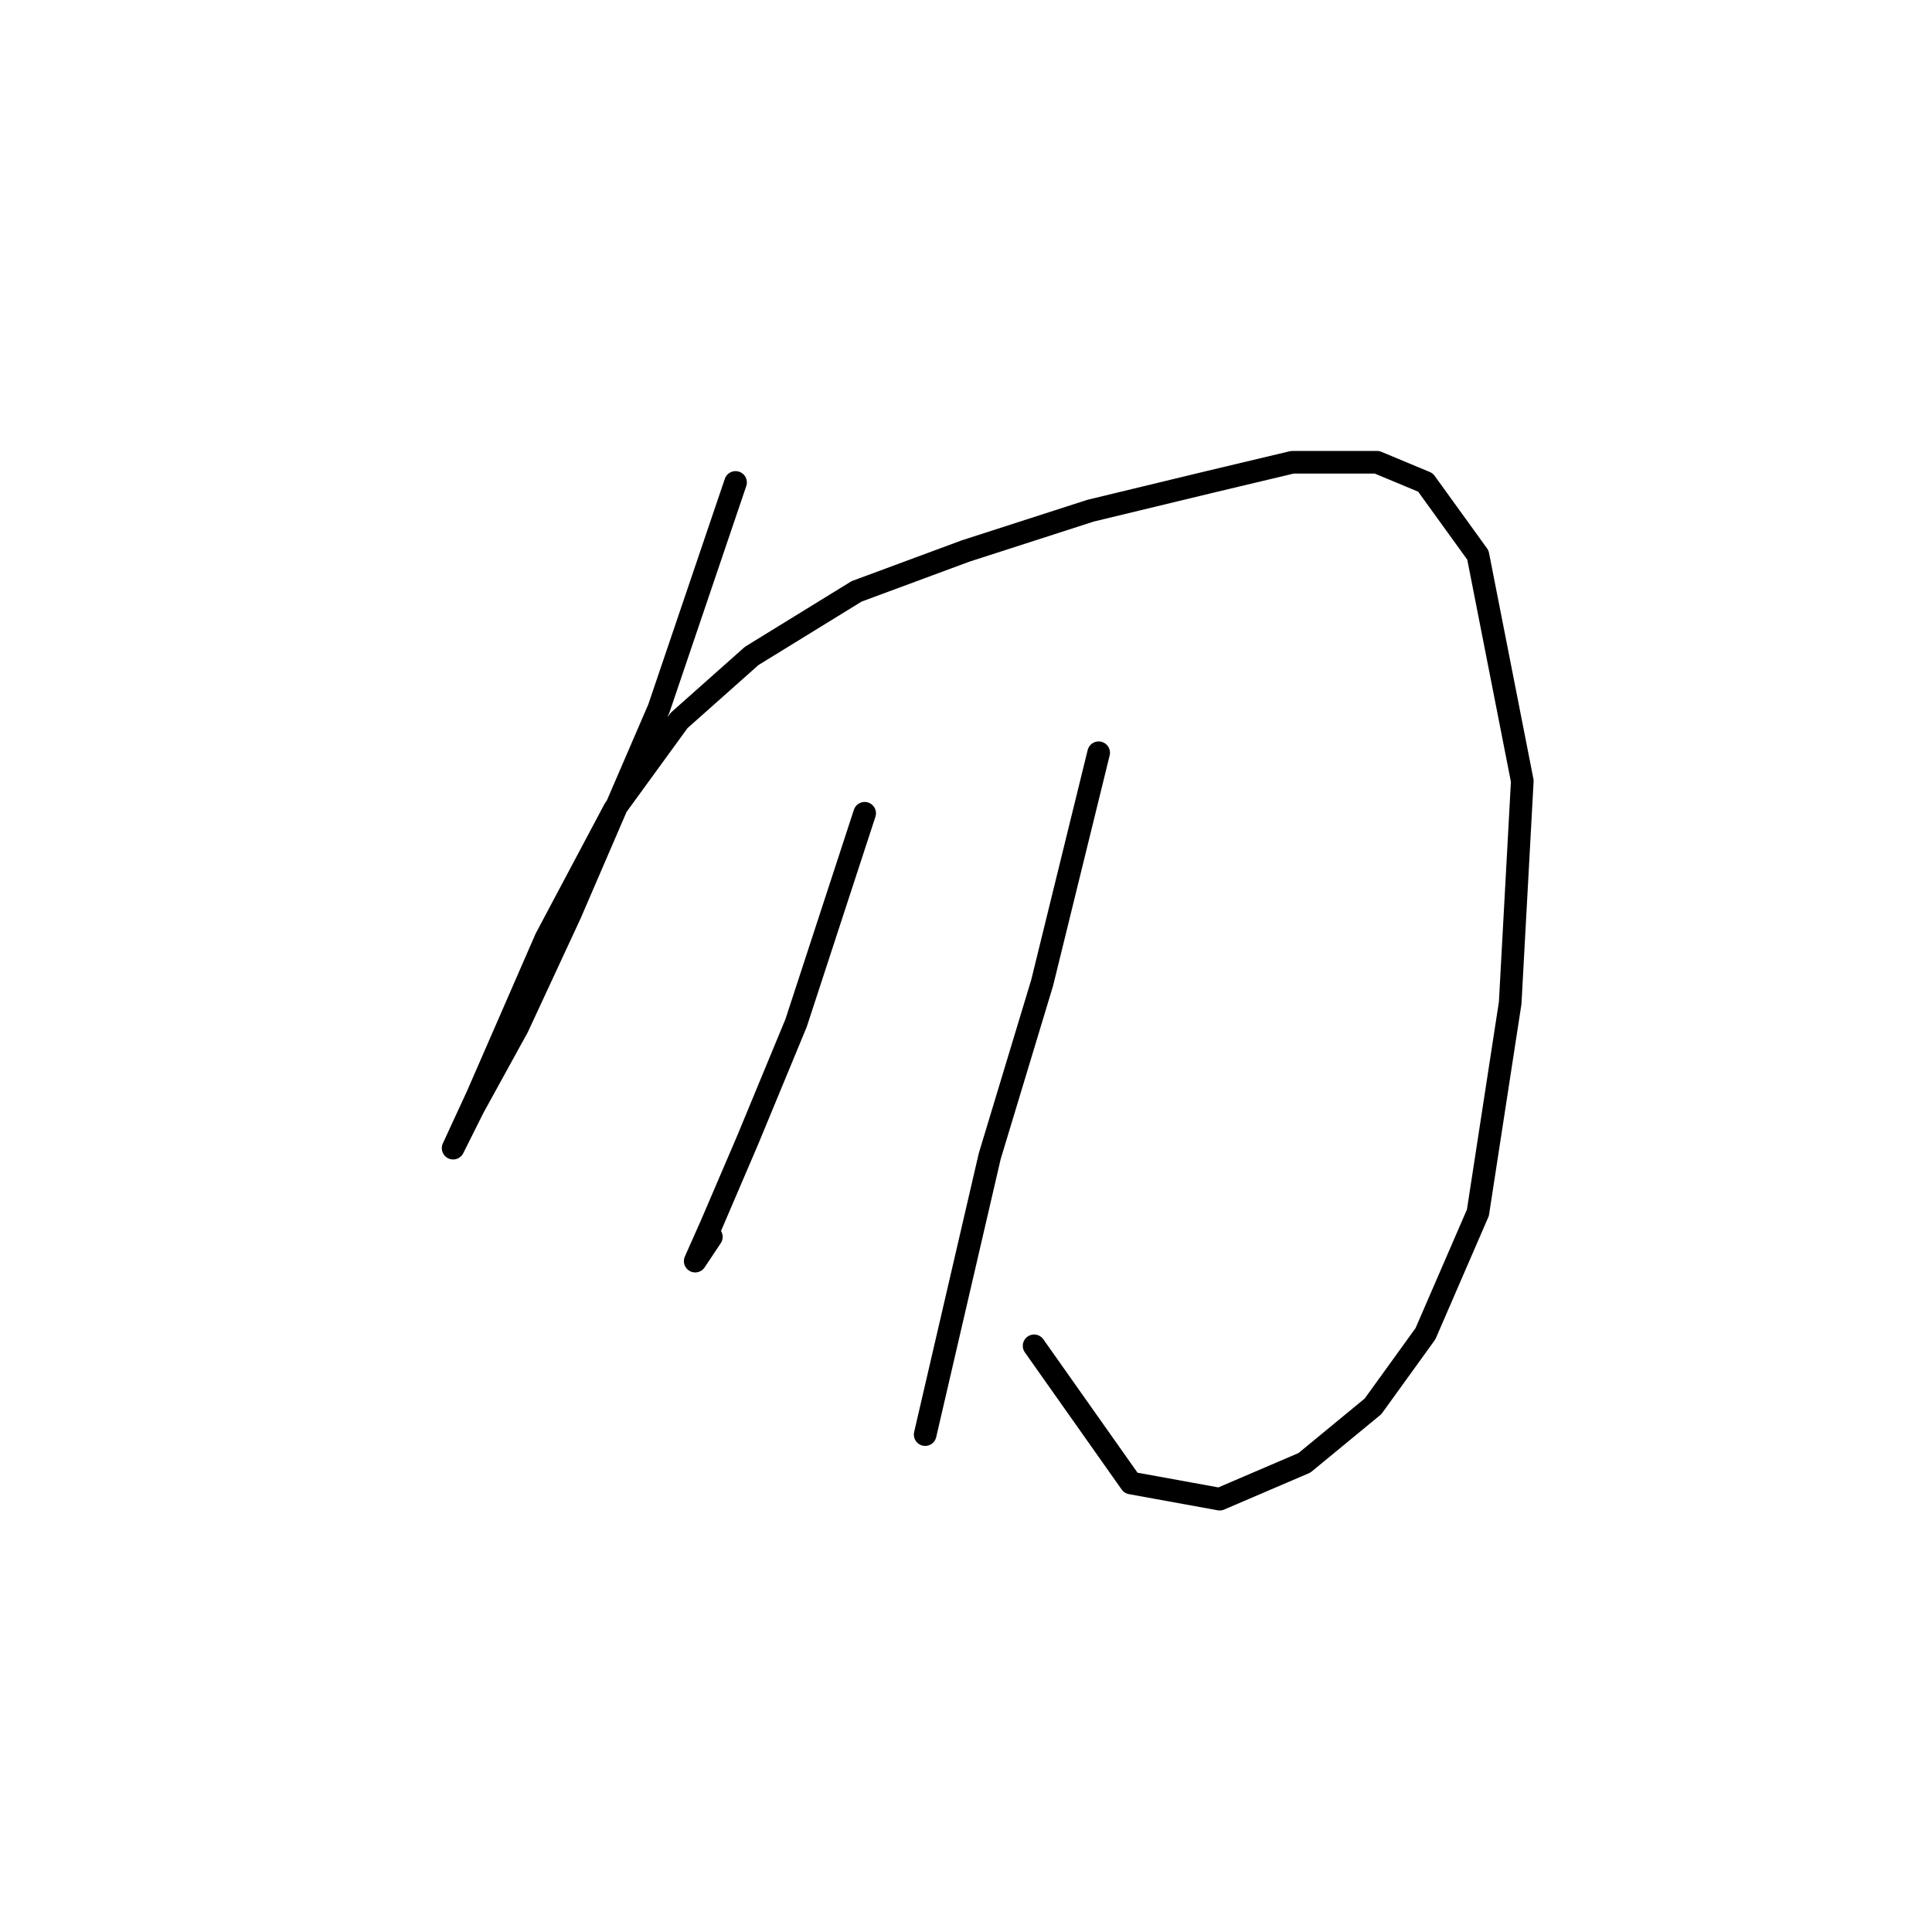 <?xml version="1.0" standalone="no"?>
    <svg width="256" height="256" xmlns="http://www.w3.org/2000/svg" version="1.1">
    <polyline stroke="black" stroke-width="3" stroke-linecap="round" fill="transparent" stroke-linejoin="round" points="97.464 63.926 87.307 93.864 75.546 121.128 68.596 136.097 62.715 146.789 60.042 152.135 60.042 152.135 63.25 145.185 72.338 124.336 81.426 107.229 89.98 95.467 99.603 86.914 113.502 78.36 127.936 73.014 144.509 67.668 160.012 63.926 171.239 61.253 182.465 61.253 188.88 63.926 195.83 73.549 201.711 103.486 200.107 132.889 195.83 160.688 188.88 176.726 181.931 186.349 172.842 193.833 161.616 198.645 149.855 196.506 137.024 178.33 137.024 178.33 " />
        <polyline stroke="black" stroke-width="3" stroke-linecap="round" fill="transparent" stroke-linejoin="round" points="114.571 107.763 105.483 135.562 99.068 151.066 94.257 162.292 92.118 167.104 94.257 163.896 94.257 163.896 " />
        <polyline stroke="black" stroke-width="3" stroke-linecap="round" fill="transparent" stroke-linejoin="round" points="145.578 99.744 138.094 130.216 131.144 153.204 122.59 190.091 122.59 190.091 " />
        </svg>